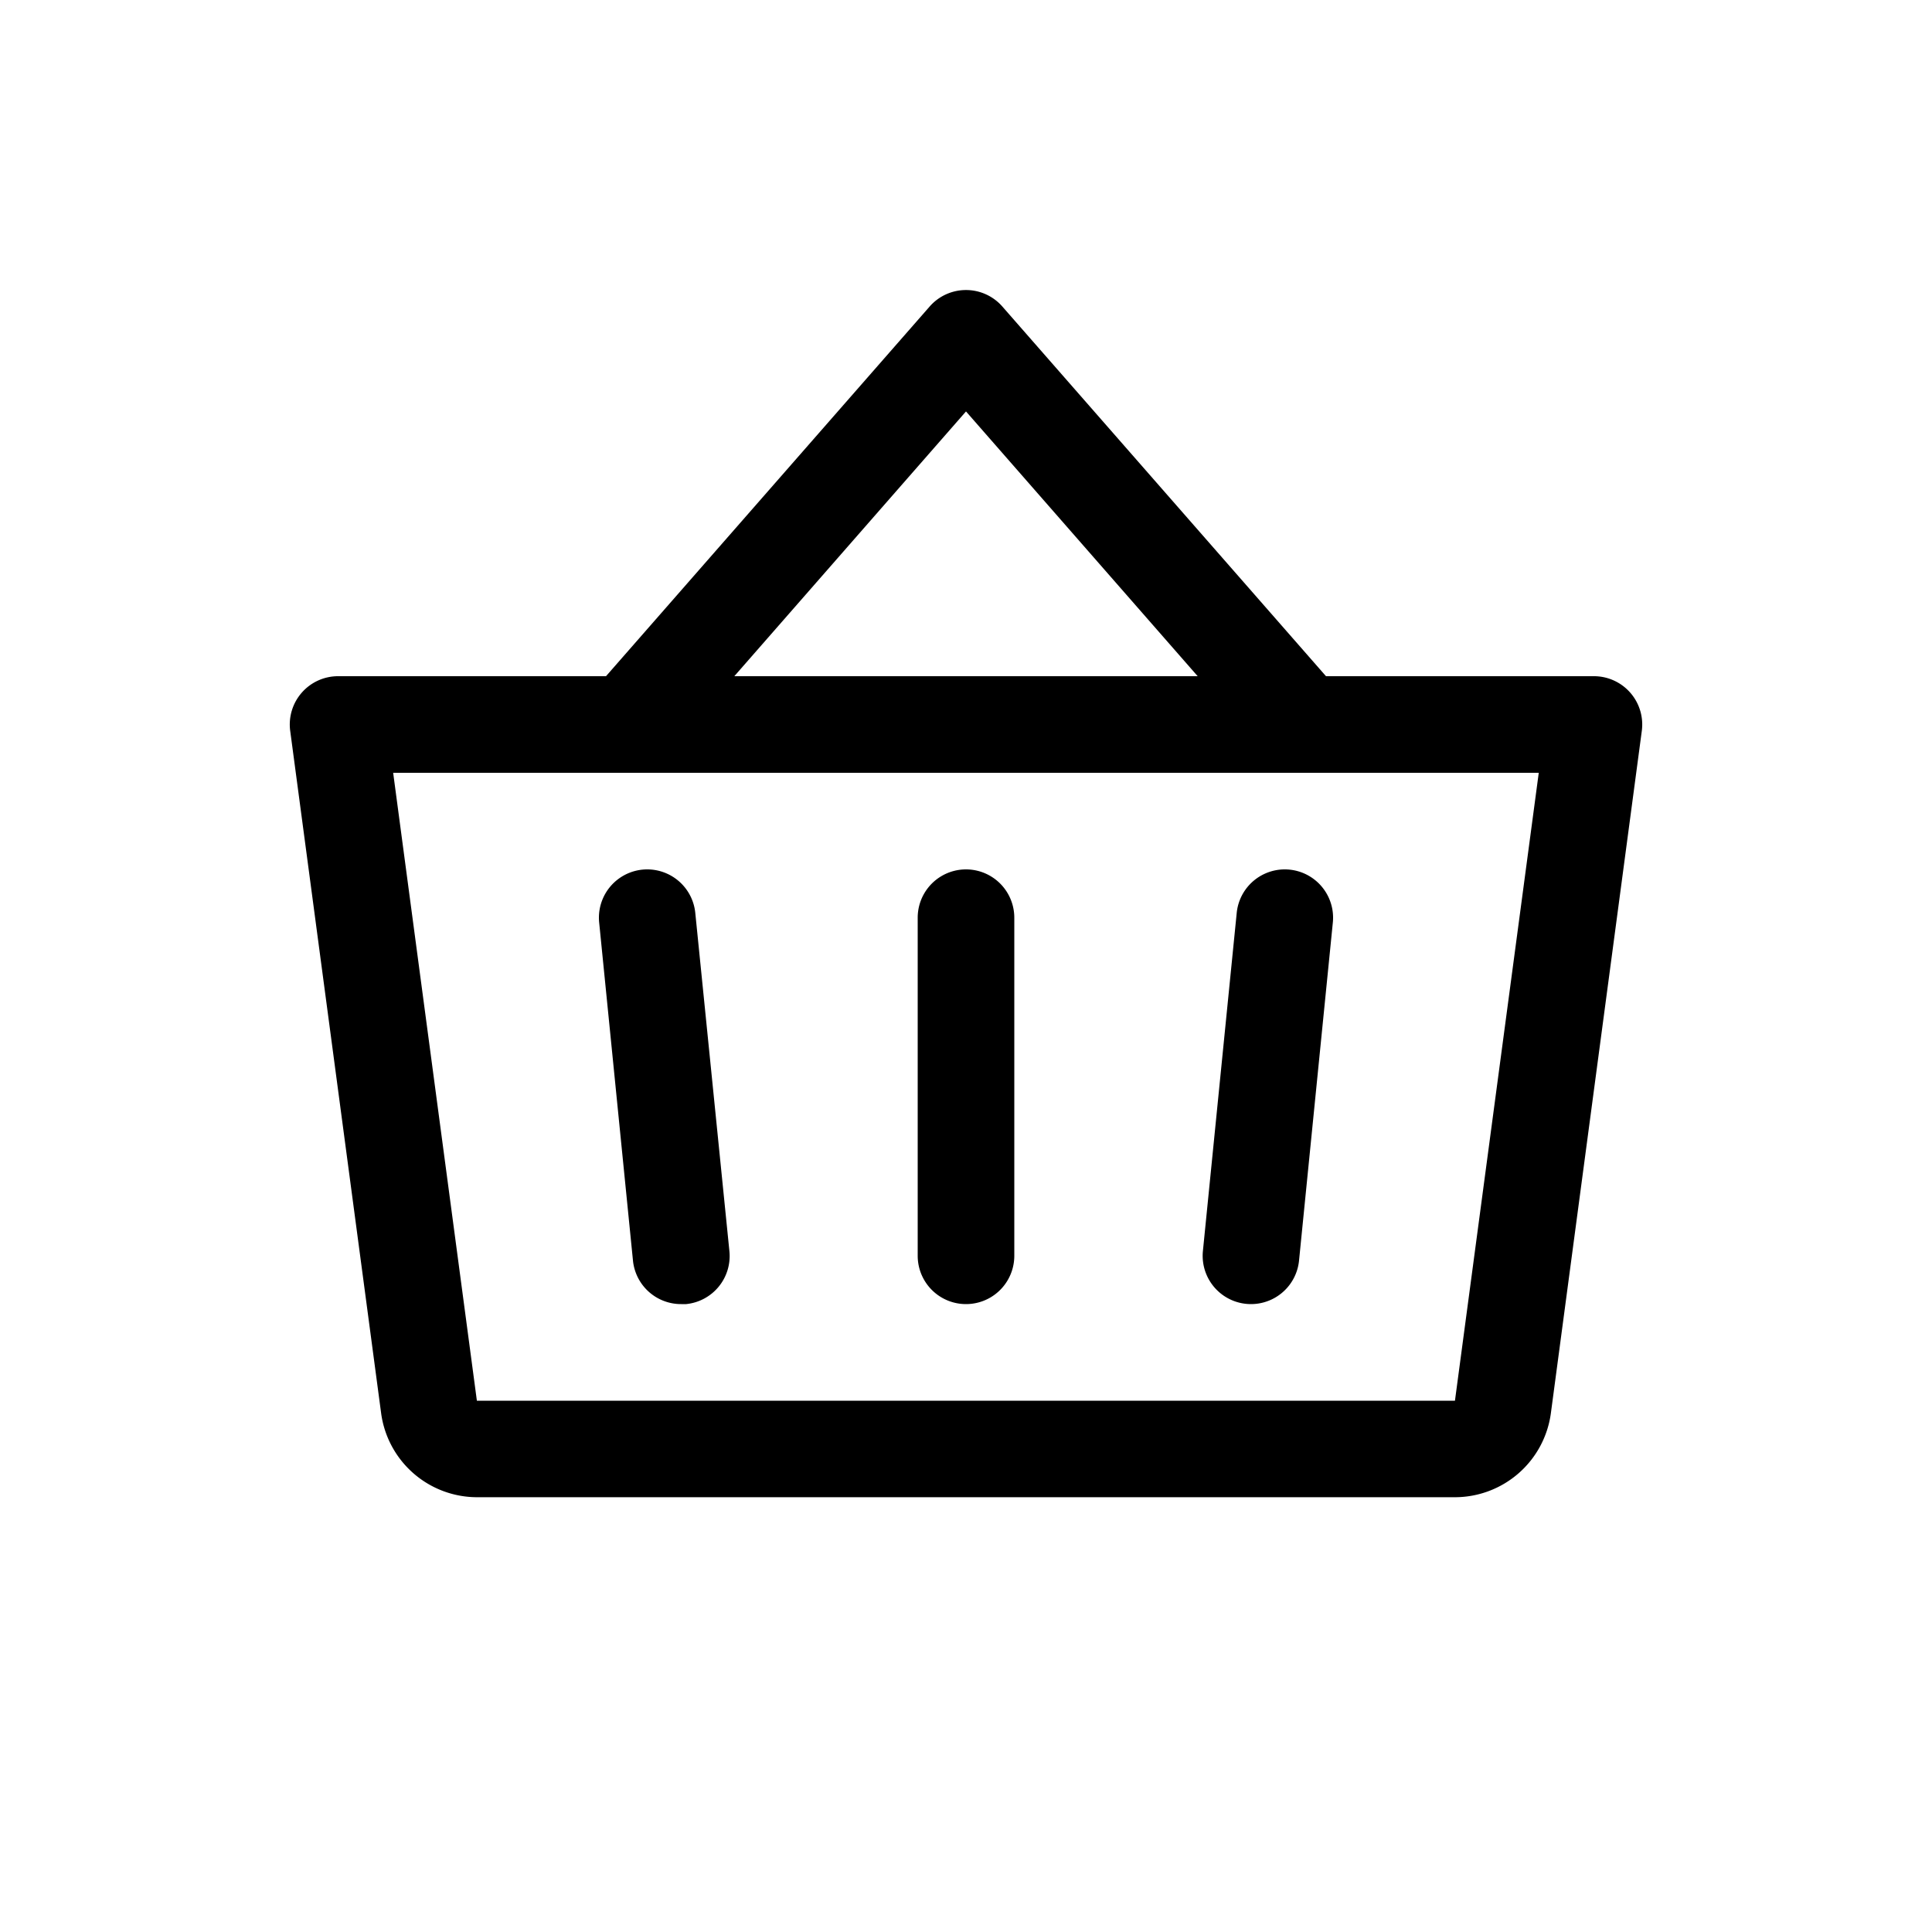 <svg xmlns="http://www.w3.org/2000/svg" viewBox="0 0 24 24" width="24" height="24"><path d="M12.6 11.4v4.2a.6.6 0 1 1-1.2 0v-4.2a.6.6 0 1 1 1.2 0m2.763-.06-.42 4.2a.599.599 0 1 0 1.194.12l.42-4.2a.6.6 0 0 0-1.194-.12m-6.726 0a.6.6 0 0 0-1.194.12l.42 4.2a.6.6 0 0 0 .6.54h.06a.6.6 0 0 0 .538-.657zm11.758-2.26-1.13 8.479a1.204 1.204 0 0 1-1.19 1.04H5.925a1.204 1.204 0 0 1-1.19-1.04l-1.13-8.48A.6.6 0 0 1 4.2 8.4h3.328l4.022-4.594a.6.6 0 0 1 .9 0L16.472 8.4H19.8a.6.6 0 0 1 .595.68M9.122 8.4h5.756L12 5.111zm9.993 1.2H4.884l1.04 7.8h12.15z"/></svg>